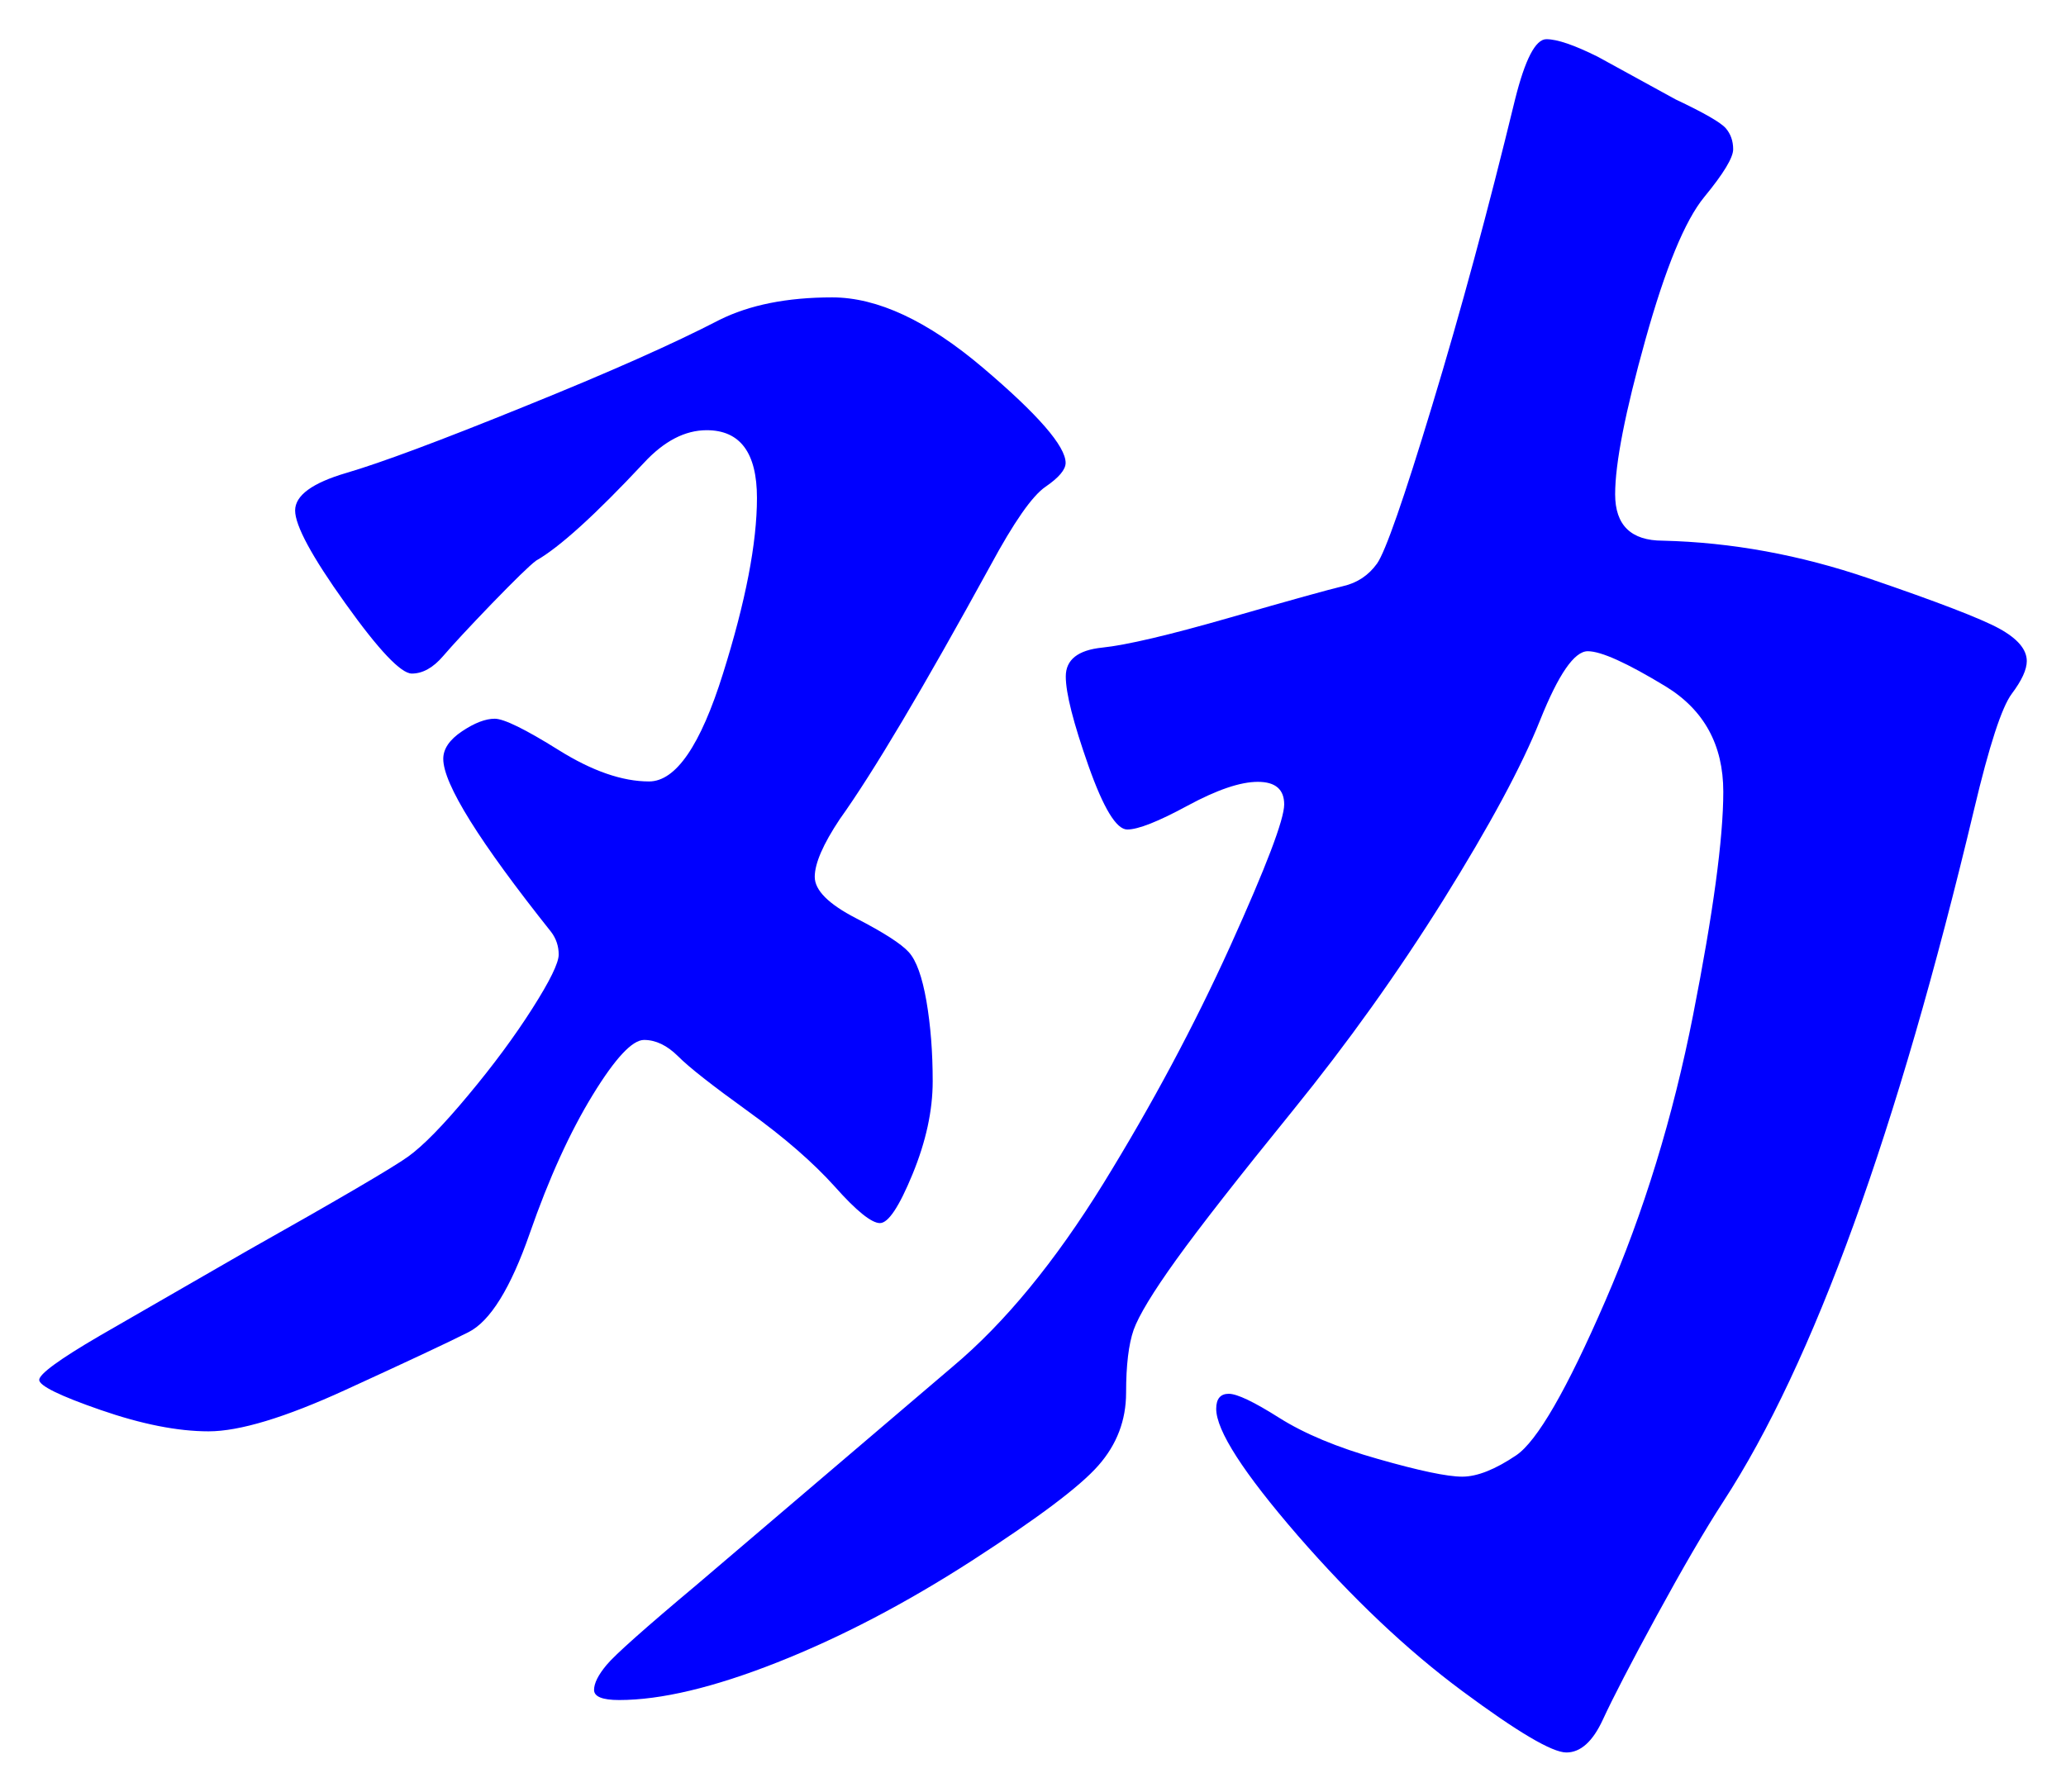 <svg xmlns="http://www.w3.org/2000/svg" xmlns:xlink="http://www.w3.org/1999/xlink" version="1.1" id="图层_1" x="0px" y="0px" width="26.344" height="22.852" viewBox="0.675 3.202 26.344 22.852" enable-background="new 0 0 30 30" xml:space="preserve">
<g>
	<path fill="#0000FF" d="M14.263,9.106c0,0.085-0.085,0.187-0.256,0.304s-0.405,0.454-0.704,1.008   c-0.854,1.558-1.493,2.635-1.92,3.232c-0.213,0.32-0.319,0.565-0.319,0.736s0.176,0.347,0.527,0.528   c0.353,0.182,0.576,0.326,0.672,0.432c0.097,0.107,0.171,0.315,0.225,0.624c0.053,0.309,0.08,0.65,0.08,1.023   c0,0.374-0.086,0.769-0.257,1.185s-0.309,0.624-0.416,0.624c-0.106,0-0.299-0.154-0.575-0.465   c-0.278-0.309-0.646-0.629-1.104-0.959c-0.459-0.331-0.758-0.565-0.896-0.705c-0.14-0.138-0.283-0.207-0.433-0.207   s-0.368,0.234-0.655,0.703c-0.288,0.471-0.556,1.057-0.801,1.761s-0.507,1.126-0.784,1.264c-0.277,0.14-0.8,0.384-1.568,0.736   s-1.35,0.528-1.744,0.528c-0.395,0-0.854-0.091-1.376-0.272c-0.523-0.181-0.784-0.31-0.784-0.384s0.256-0.262,0.768-0.561   l1.888-1.088c1.173-0.66,1.856-1.061,2.048-1.199s0.448-0.4,0.768-0.785c0.32-0.383,0.592-0.752,0.816-1.104   s0.336-0.581,0.336-0.688c0-0.106-0.032-0.203-0.096-0.288c-0.917-1.152-1.376-1.888-1.376-2.208c0-0.128,0.08-0.245,0.24-0.352   c0.16-0.107,0.299-0.16,0.416-0.16s0.389,0.133,0.816,0.4c0.427,0.267,0.811,0.4,1.152,0.4c0.341,0,0.656-0.458,0.943-1.376   c0.288-0.917,0.433-1.664,0.433-2.24c0-0.576-0.214-0.864-0.641-0.864c-0.277,0-0.544,0.139-0.8,0.416   c-0.619,0.662-1.077,1.078-1.376,1.248c-0.085,0.064-0.271,0.246-0.56,0.544c-0.288,0.299-0.496,0.523-0.624,0.672   c-0.128,0.15-0.262,0.224-0.4,0.224s-0.421-0.298-0.848-0.896c-0.427-0.597-0.64-0.992-0.64-1.184c0-0.192,0.219-0.352,0.656-0.48   c0.437-0.128,1.194-0.41,2.272-0.848C8.444,7.95,9.271,7.582,9.847,7.283c0.385-0.192,0.864-0.288,1.44-0.288   s1.216,0.299,1.92,0.896S14.263,8.894,14.263,9.106z M26.519,11.634c0,0.107-0.063,0.246-0.191,0.416   c-0.128,0.171-0.288,0.662-0.48,1.472c-0.981,4.118-2.048,7.062-3.199,8.832c-0.235,0.362-0.518,0.849-0.849,1.456   s-0.56,1.051-0.688,1.328s-0.283,0.416-0.464,0.416c-0.182,0-0.624-0.262-1.328-0.784s-1.403-1.185-2.097-1.983   c-0.693-0.801-1.04-1.339-1.04-1.617c0-0.127,0.054-0.191,0.16-0.191s0.32,0.102,0.641,0.305c0.319,0.202,0.74,0.379,1.264,0.527   c0.522,0.149,0.88,0.225,1.072,0.225c0.191,0,0.421-0.092,0.688-0.272s0.646-0.837,1.136-1.968c0.491-1.131,0.864-2.347,1.12-3.648   c0.256-1.301,0.385-2.25,0.385-2.848c0-0.597-0.246-1.045-0.736-1.344c-0.491-0.298-0.821-0.448-0.992-0.448   s-0.373,0.293-0.608,0.88c-0.234,0.587-0.646,1.349-1.231,2.288c-0.587,0.939-1.228,1.835-1.92,2.688   c-0.693,0.854-1.189,1.488-1.488,1.904s-0.479,0.715-0.544,0.896c-0.063,0.182-0.096,0.448-0.096,0.801   c0,0.352-0.118,0.661-0.353,0.928c-0.234,0.268-0.773,0.672-1.615,1.216c-0.844,0.544-1.67,0.976-2.48,1.296   s-1.483,0.48-2.016,0.48c-0.214,0-0.32-0.043-0.32-0.129c0-0.085,0.053-0.191,0.16-0.319c0.106-0.128,0.49-0.47,1.151-1.024   l3.265-2.783c0.661-0.555,1.301-1.334,1.92-2.336c0.618-1.003,1.157-2.012,1.616-3.024c0.458-1.013,0.688-1.616,0.688-1.808   s-0.112-0.288-0.336-0.288s-0.522,0.102-0.896,0.304c-0.374,0.203-0.63,0.304-0.769,0.304s-0.304-0.272-0.496-0.816   c-0.191-0.544-0.288-0.922-0.288-1.136s0.155-0.336,0.464-0.368c0.31-0.032,0.854-0.16,1.633-0.384   c0.778-0.224,1.258-0.357,1.439-0.4c0.182-0.042,0.325-0.138,0.433-0.288c0.106-0.149,0.341-0.821,0.703-2.016   c0.363-1.195,0.715-2.496,1.057-3.904c0.128-0.512,0.261-0.768,0.399-0.768s0.357,0.075,0.656,0.224l0.992,0.544   c0.362,0.171,0.576,0.294,0.64,0.368C22.743,4.91,22.775,5,22.775,5.106c0,0.107-0.123,0.31-0.368,0.608   c-0.246,0.299-0.496,0.907-0.752,1.824c-0.256,0.917-0.385,1.573-0.385,1.968c0,0.395,0.203,0.592,0.608,0.592   c0.875,0.021,1.749,0.181,2.624,0.48s1.429,0.512,1.664,0.64C26.401,11.347,26.519,11.485,26.519,11.634z" stroke-width="1"/>
</g>
</svg>